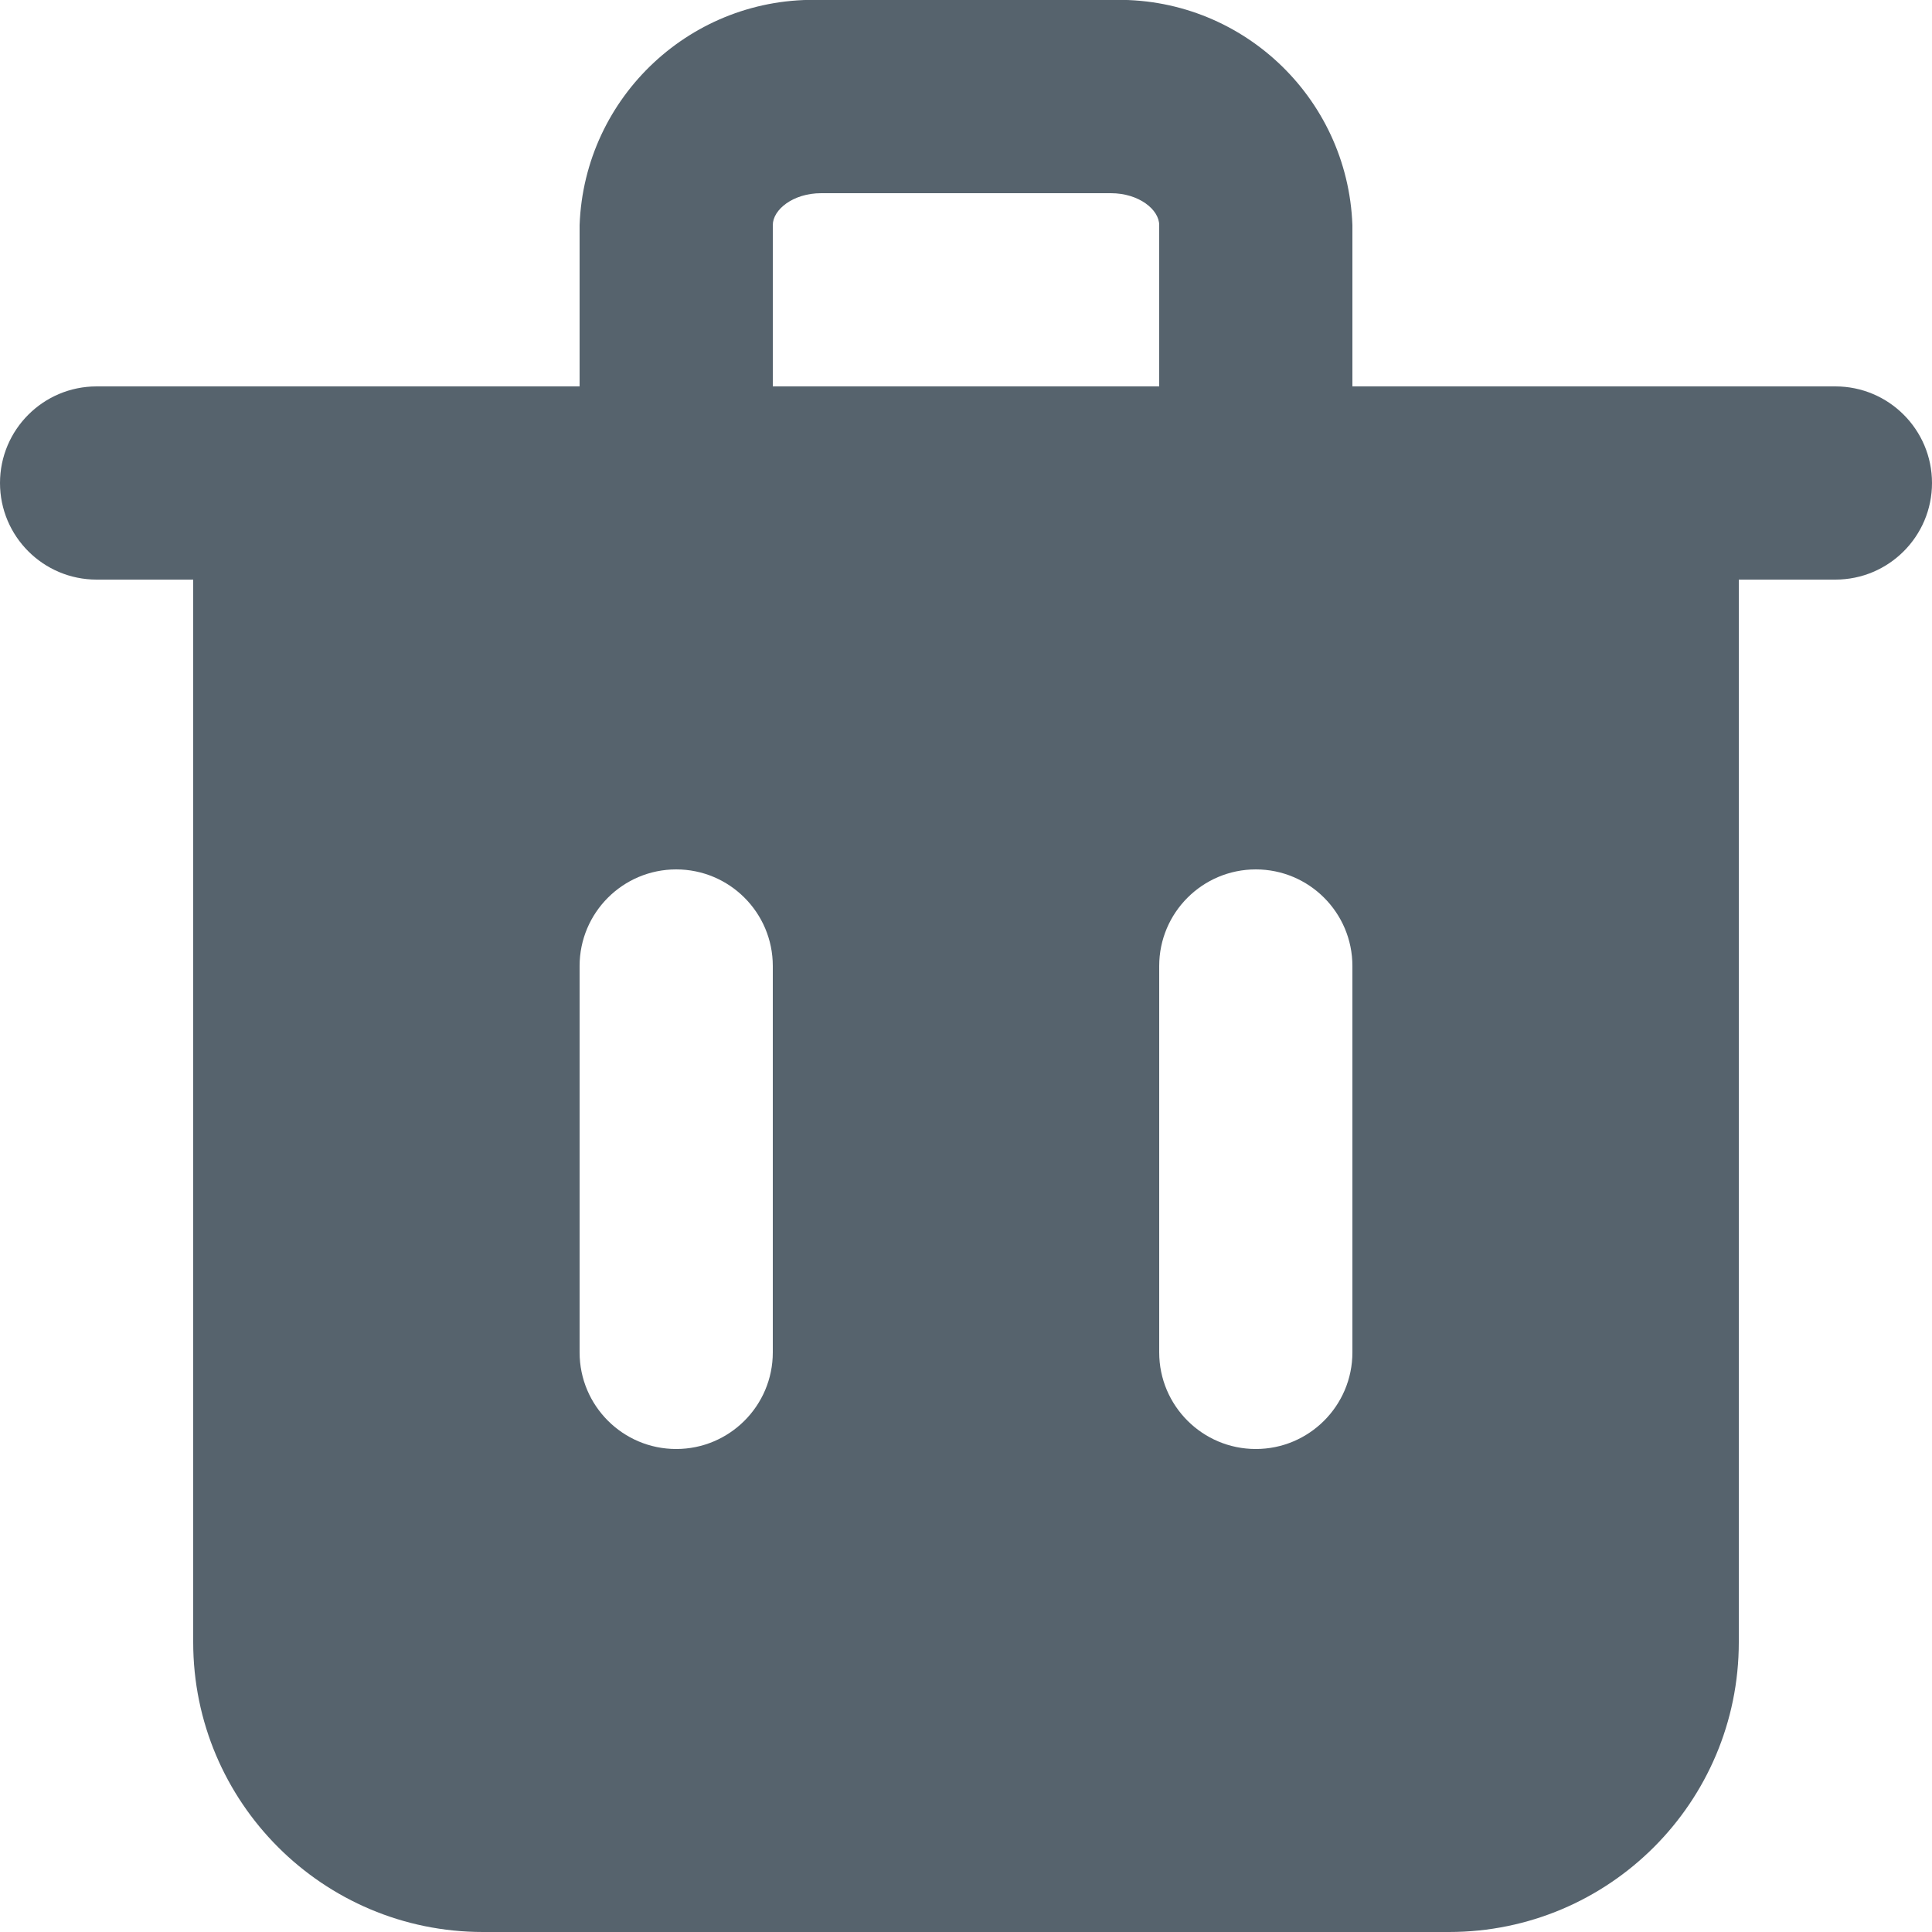 <svg xmlns="http://www.w3.org/2000/svg" width="20" height="20" viewBox="0 0 20 20">
    <g fill="none">
        <path fill="#56636D" d="M21 6h-5V4.33c-.049-1.333-1.167-2.375-2.5-2.33h-3c-1.333-.045-2.451.997-2.5 2.33V6H3c-.552 0-1 .448-1 1s.448 1 1 1h1v11c0 1.657 1.343 3 3 3h10c1.657 0 3-1.343 3-3V8h1c.552 0 1-.448 1-1s-.448-1-1-1zM10 16c0 .552-.448 1-1 1s-1-.448-1-1v-4c0-.552.448-1 1-1s1 .448 1 1v4zm0-11.67c0-.16.21-.33.5-.33h3c.29 0 .5.17.5.33V6h-4V4.33zM16 16c0 .552-.448 1-1 1s-1-.448-1-1v-4c0-.552.448-1 1-1s1 .448 1 1v4z" transform="translate(-2 -2)"/>
    </g>
</svg>
